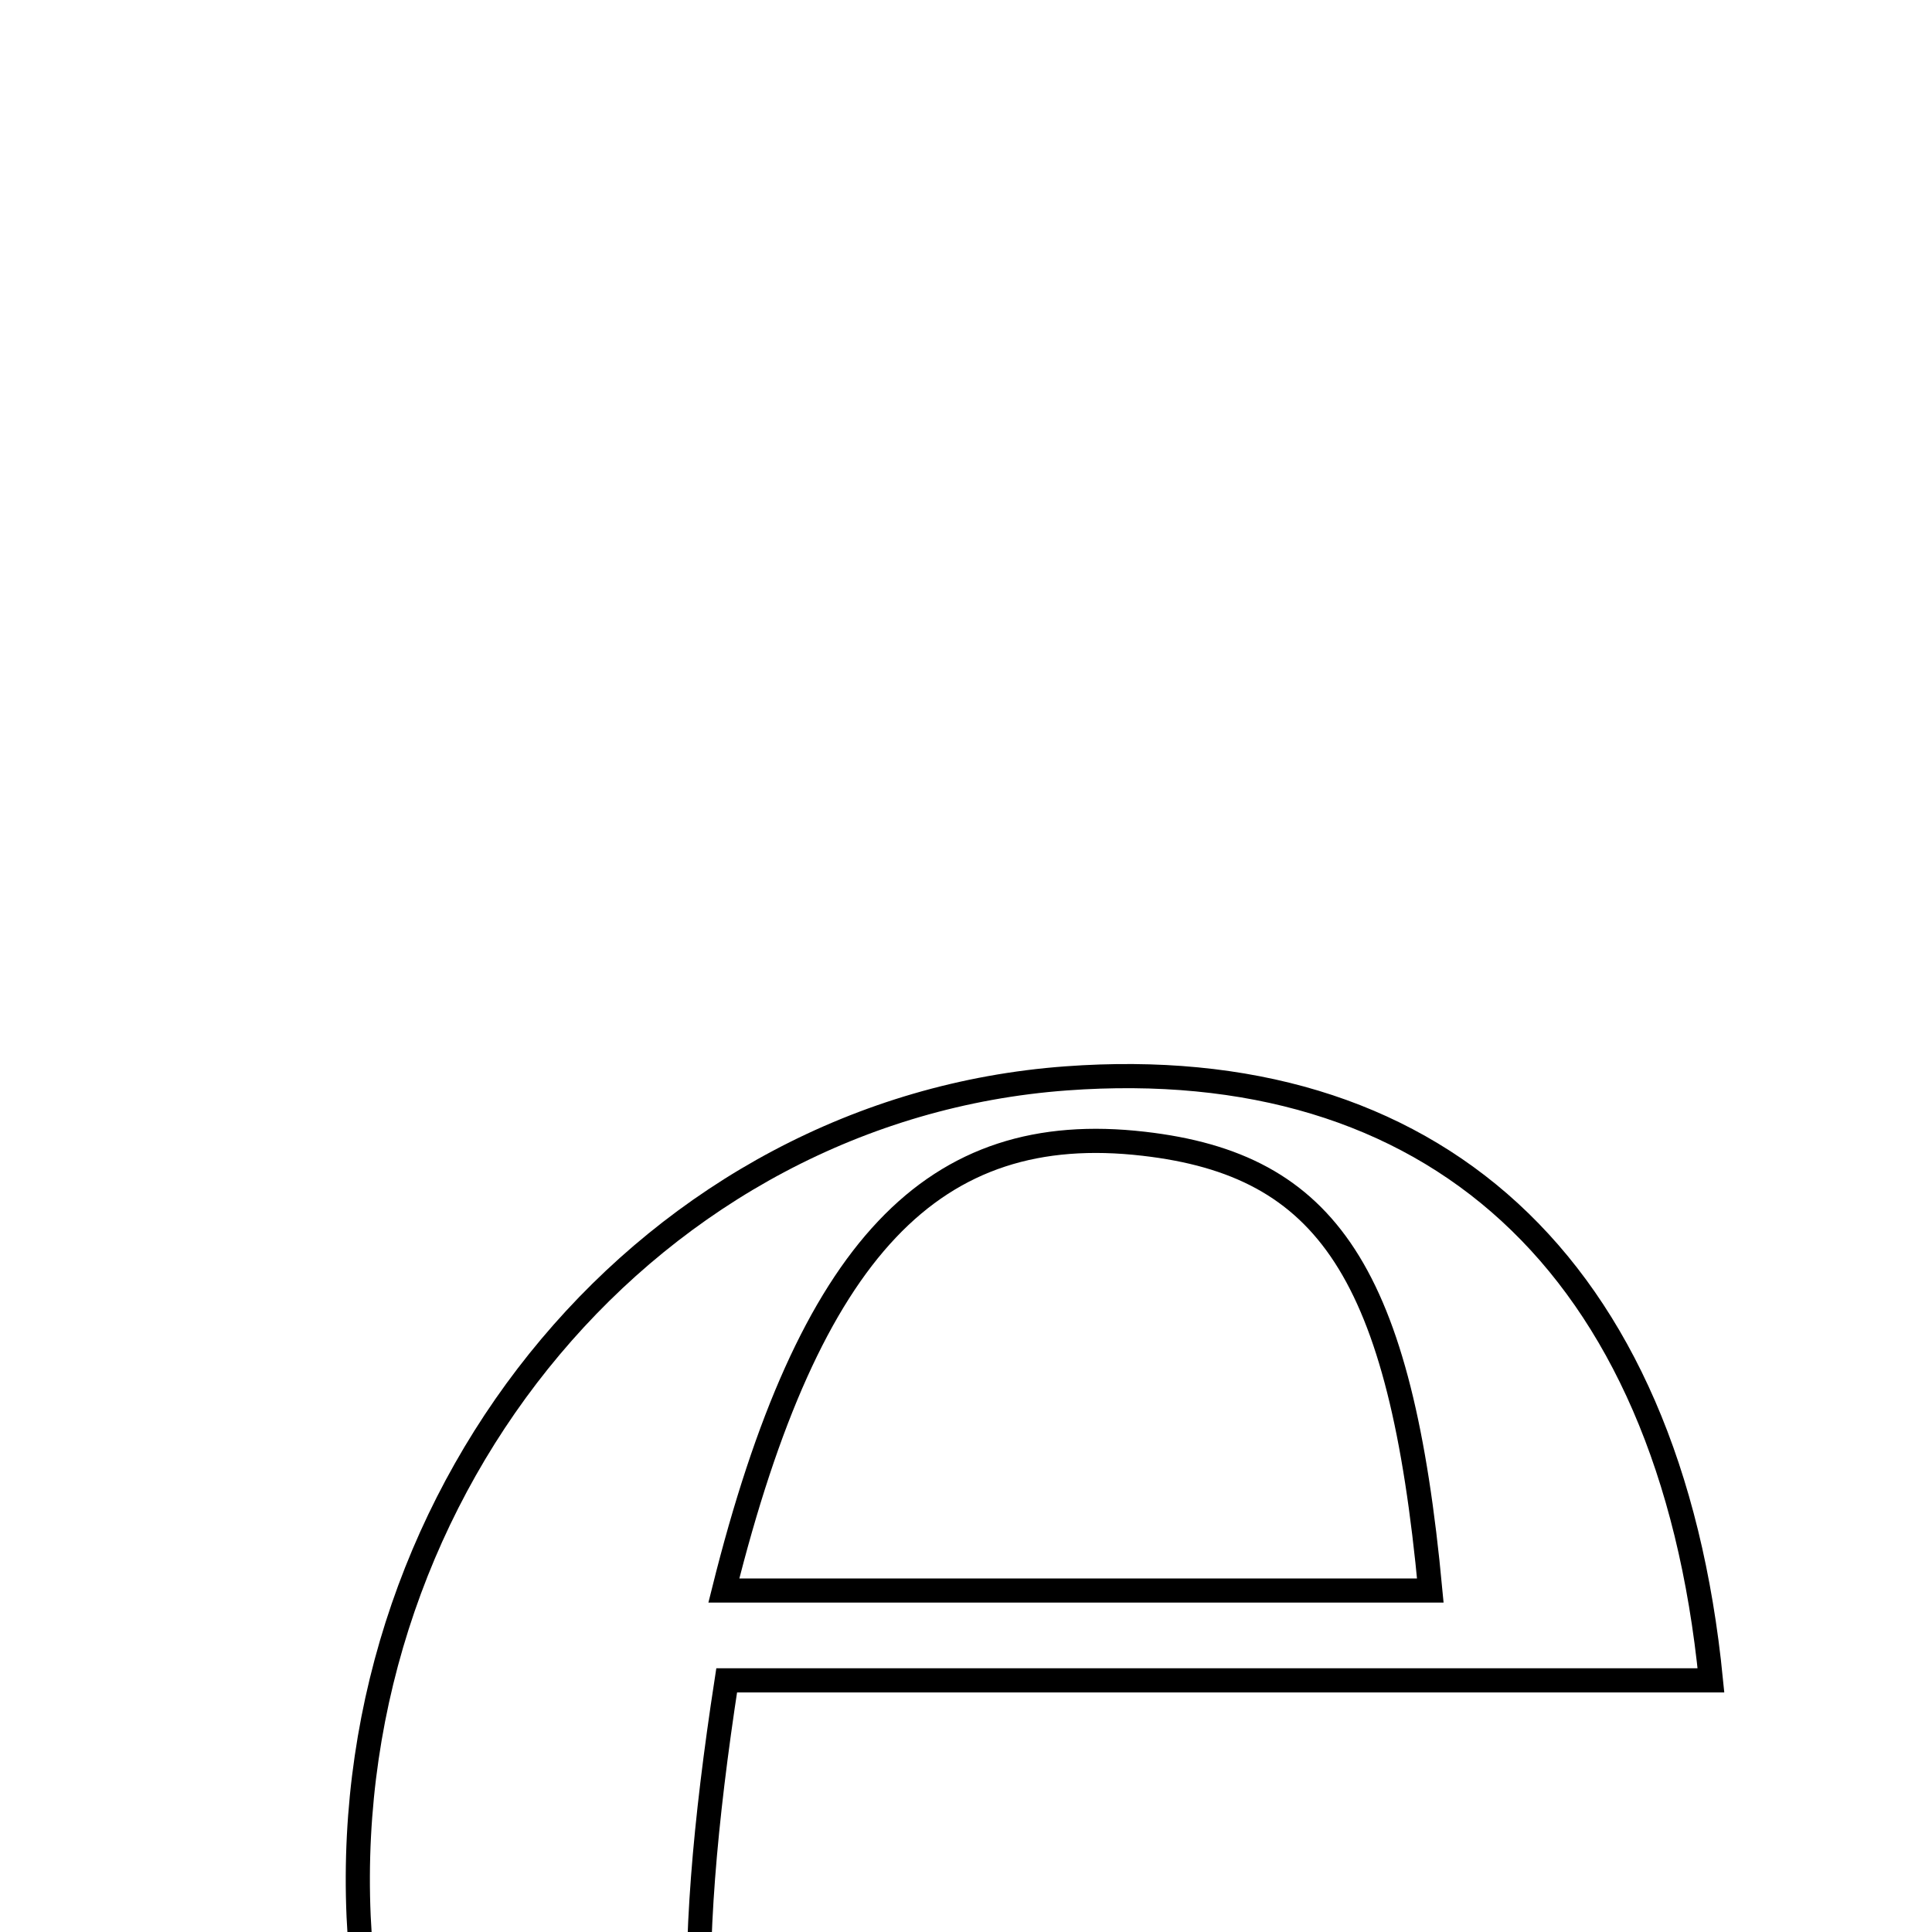<svg xmlns="http://www.w3.org/2000/svg" viewBox="0.0 0.0 24.0 24.0" height="200px" width="200px"><path fill="none" stroke="black" stroke-width=".3" stroke-opacity="1.0"  filling="0" d="M13.245 13.396 C17.773 13.064 20.739 15.668 21.254 20.874 C17.128 20.874 13.031 20.874 9.027 20.874 C7.929 28.01 9.223 30.17 15.924 32.346 C8.85 33.713 4.662 28.499 4.455 23.807 C4.22 18.442 8.116 13.772 13.245 13.396"></path>
<path fill="none" stroke="black" stroke-width=".3" stroke-opacity="1.0"  filling="0" d="M14.206 14.208 C16.492 14.47 17.399 15.815 17.768 19.758 C14.915 19.758 12.082 19.758 8.992 19.758 C10.056 15.494 11.597 13.907 14.206 14.208"></path></svg>